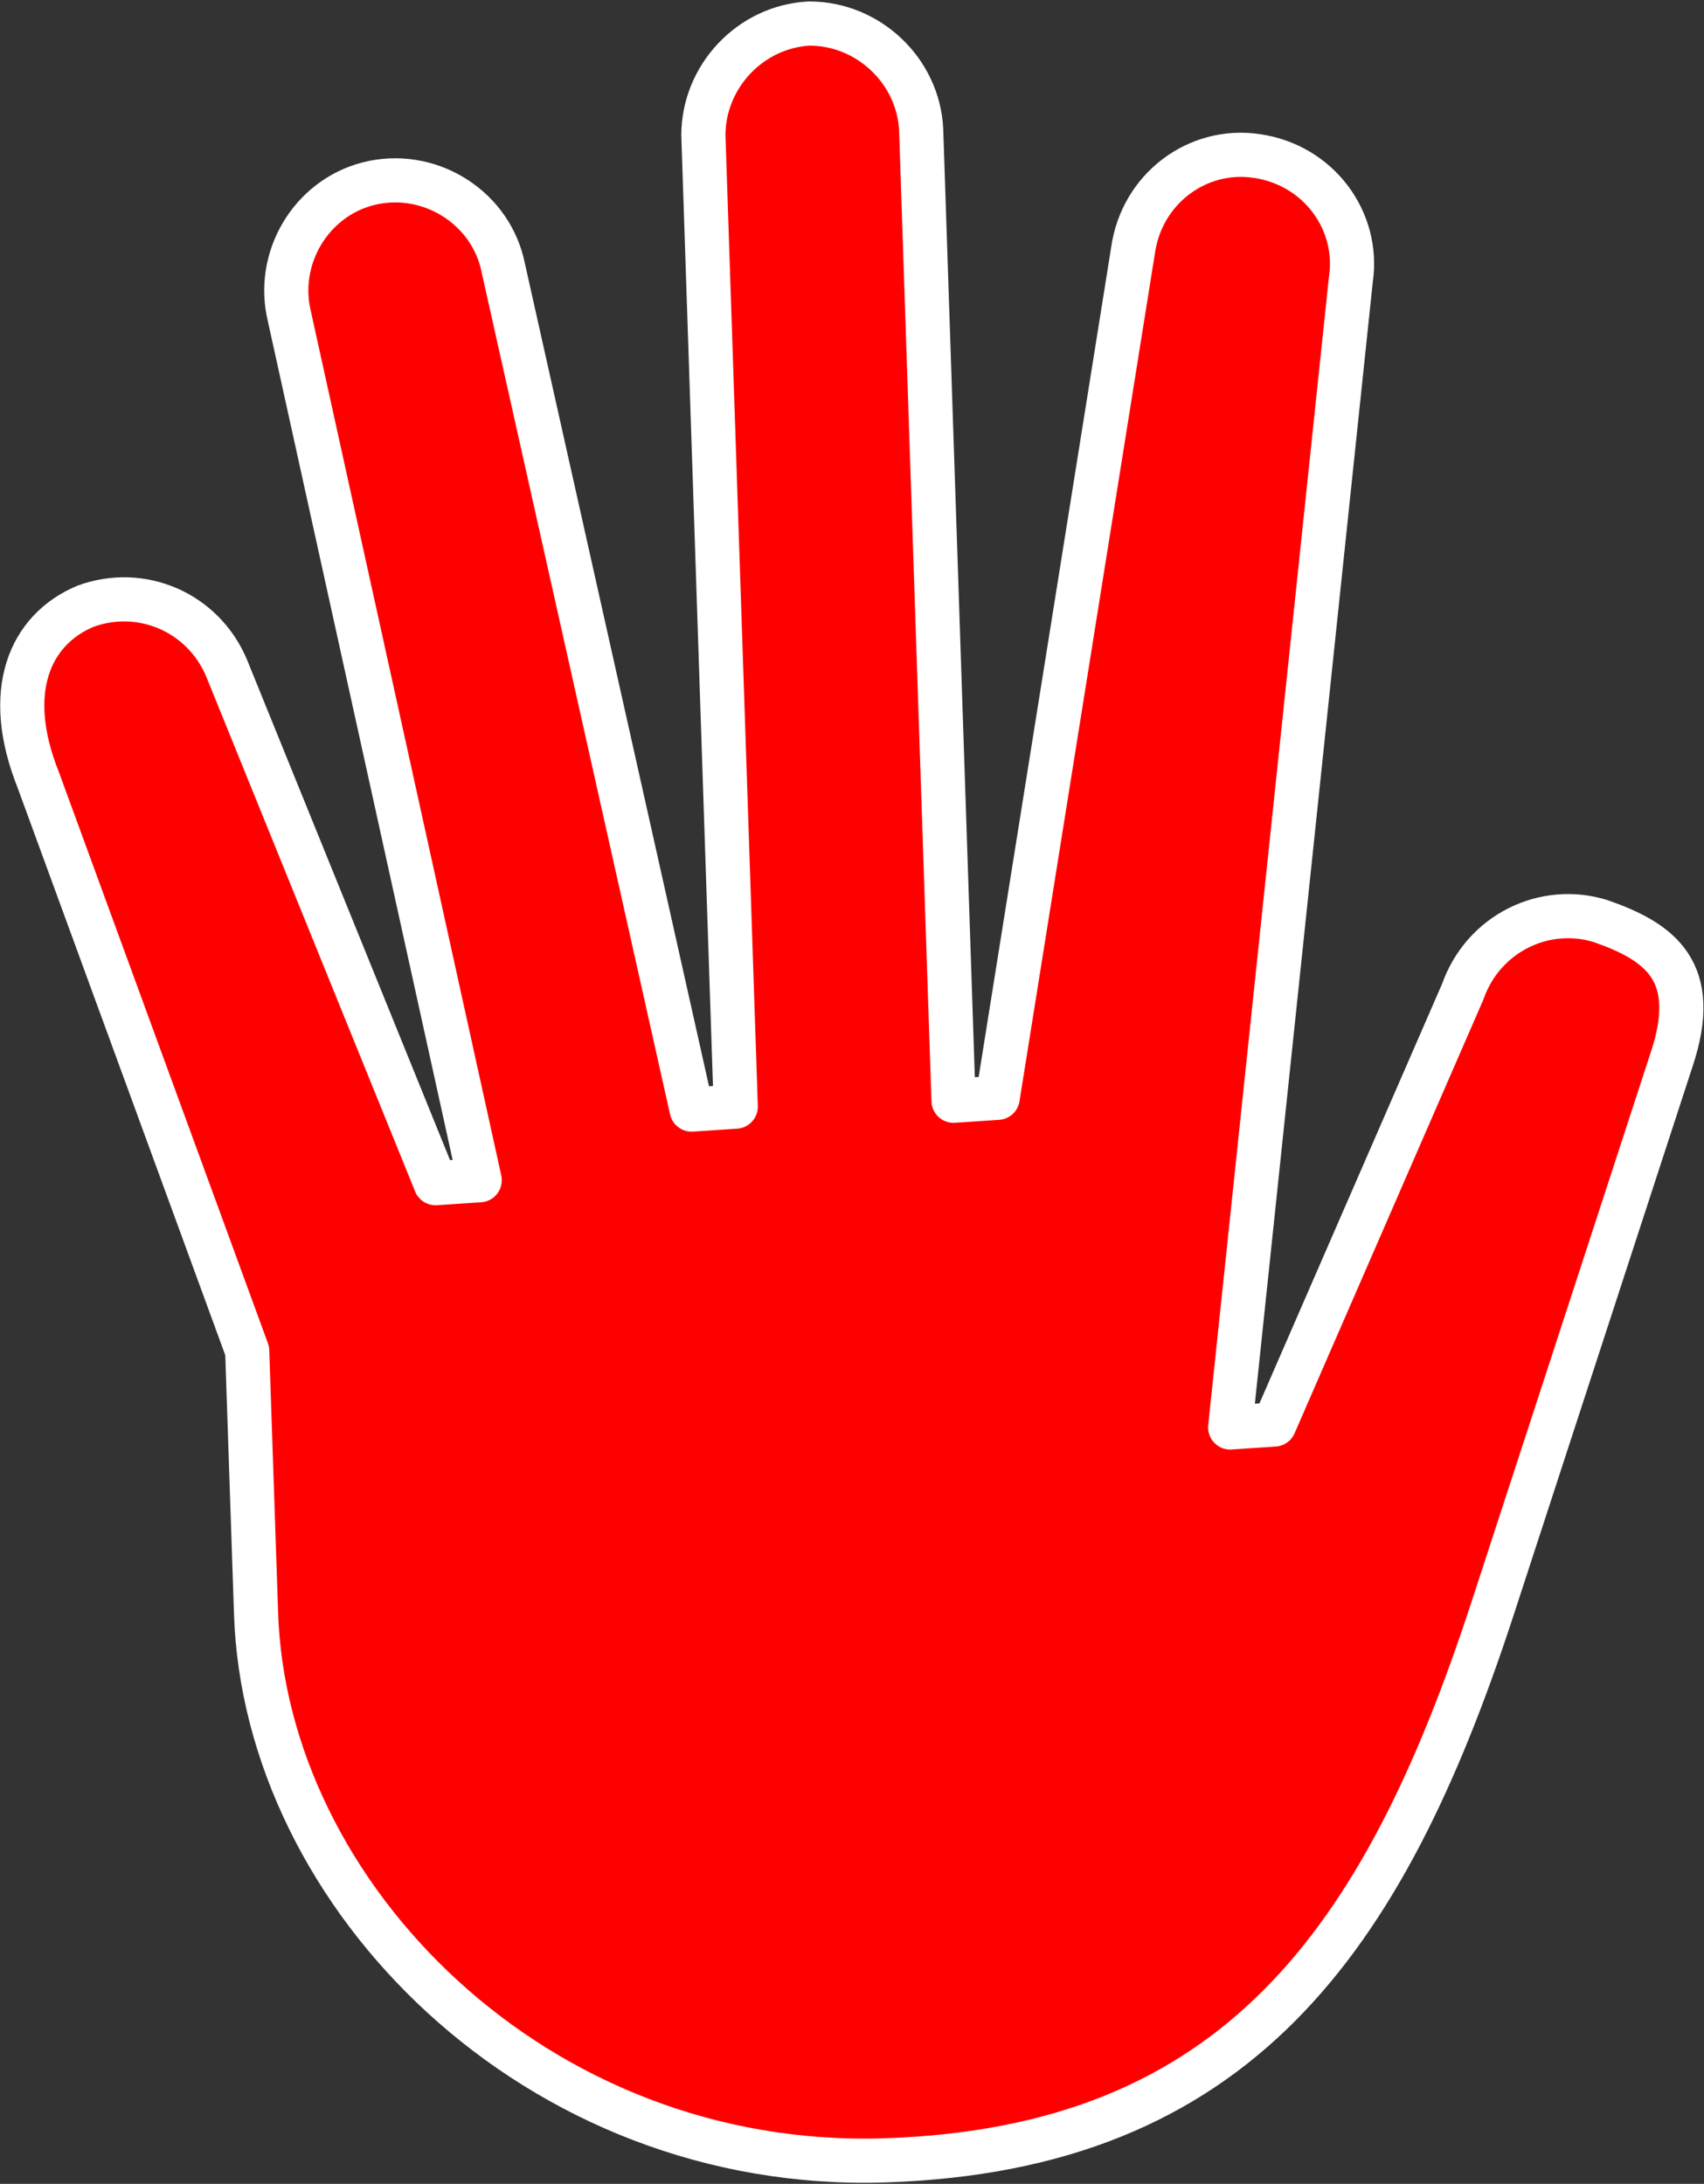 <!-- Generator: Adobe Illustrator 18.1.1, SVG Export Plug-In  -->
<svg version="1.1"
	 xmlns="http://www.w3.org/2000/svg" xmlns:xlink="http://www.w3.org/1999/xlink" xmlns:a="http://ns.adobe.com/AdobeSVGViewerExtensions/3.0/"
	 x="0px" y="0px" width="57.9px" height="74.2px" viewBox="0 0 57.9 74.2" enable-background="new 0 0 57.9 74.2"
	 xml:space="preserve">
<rect x="0" y="0" width="57.9" height="74.2" fill="#333333" stroke="none"/>
<defs>
</defs>
<path fill="#FF0000" stroke="#FFFFFF" stroke-width="1.5" stroke-linejoin="round" stroke-miterlimit="10" d="M56.8,36
	c1-3-0.4-4-2.4-4.7c-1.9-0.6-4,0.4-4.7,2.4l-6.4,14.7l-1.5,0.1l4.1-39c0.3-2-1.1-3.9-3.2-4.2c-2-0.3-3.9,1.1-4.2,3.2l-4.6,28.8
	l-1.5,0.1l-1.1-33c-0.1-2-1.8-3.6-3.8-3.6c-2,0.1-3.6,1.8-3.6,3.8l1.1,33l-1.5,0.1L17.1,9.1c-0.4-2-2.4-3.3-4.4-2.9
	c-2,0.4-3.3,2.4-2.9,4.4l6.5,29.5l-1.5,0.1L7.7,22.7c-0.8-1.9-2.9-2.8-4.8-2.1c-1.9,0.8-2.8,2.9-1.6,5.9l7.1,19.4l0.3,8.9
	c0.3,9.6,9.5,19,21.4,18.6C42,73,47,66,50.7,54.7L56.8,36z"/>
</svg>
